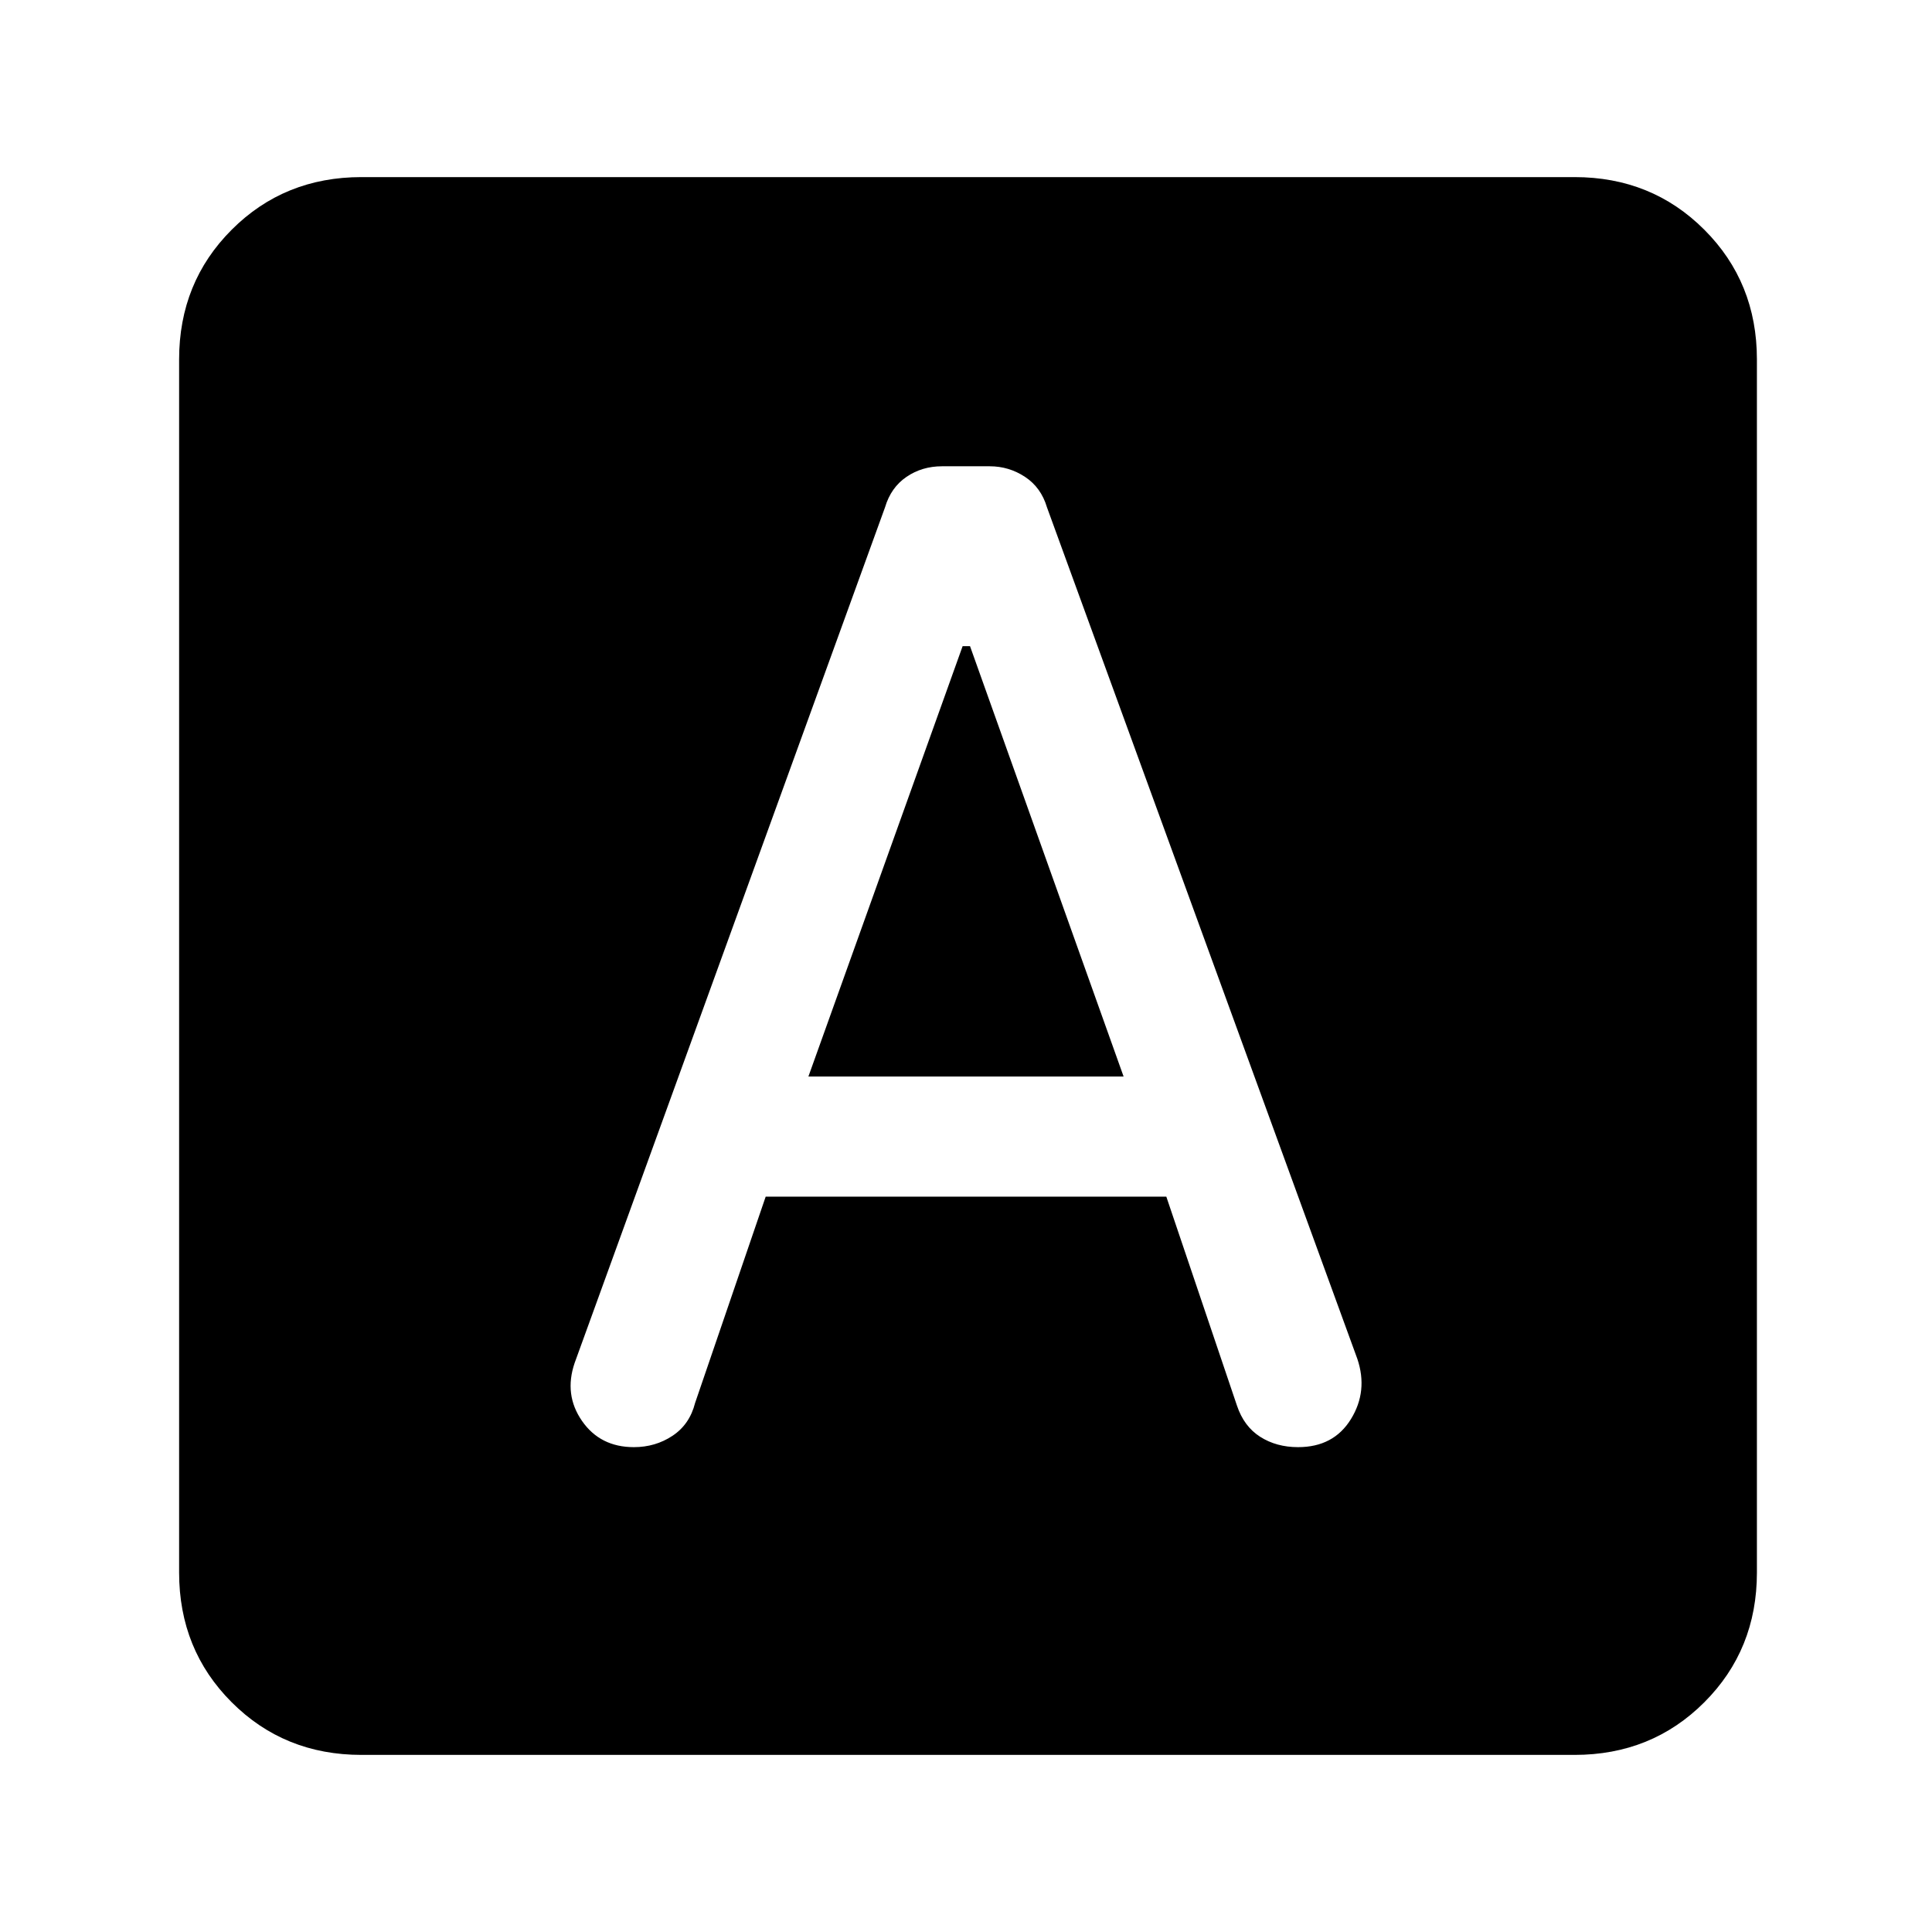 <svg xmlns="http://www.w3.org/2000/svg" height="24" viewBox="0 -960 960 960" width="24"><path d="M380.46-365.38h199.08l35.08 103.76q3.46 10.39 11.53 15.54 8.08 5.16 18.85 5.16 17.69 0 26.27-13.93 8.58-13.92 3.19-29.92L520.23-707.92q-2.92-9.85-10.9-15.12t-17.56-5.27h-23.68q-9.94 0-17.67 5.27-7.73 5.27-10.65 15.12L285.54-282.77q-5.39 15.77 3.65 28.81t25.78 13.04q10.72 0 19.22-5.66 8.5-5.65 11.19-16.27l35.08-102.53Zm21.23-59.7 76.63-213.84H482l76.31 213.84H401.69ZM179.62-88q-38.35 0-64.48-26.14Q89-140.27 89-178.62v-602.76q0-38.35 26.14-64.48Q141.27-872 179.62-872h602.76q38.35 0 64.48 26.14Q873-819.73 873-781.38v602.76q0 38.35-26.14 64.48Q820.73-88 782.38-88H179.62Z"/></svg>
